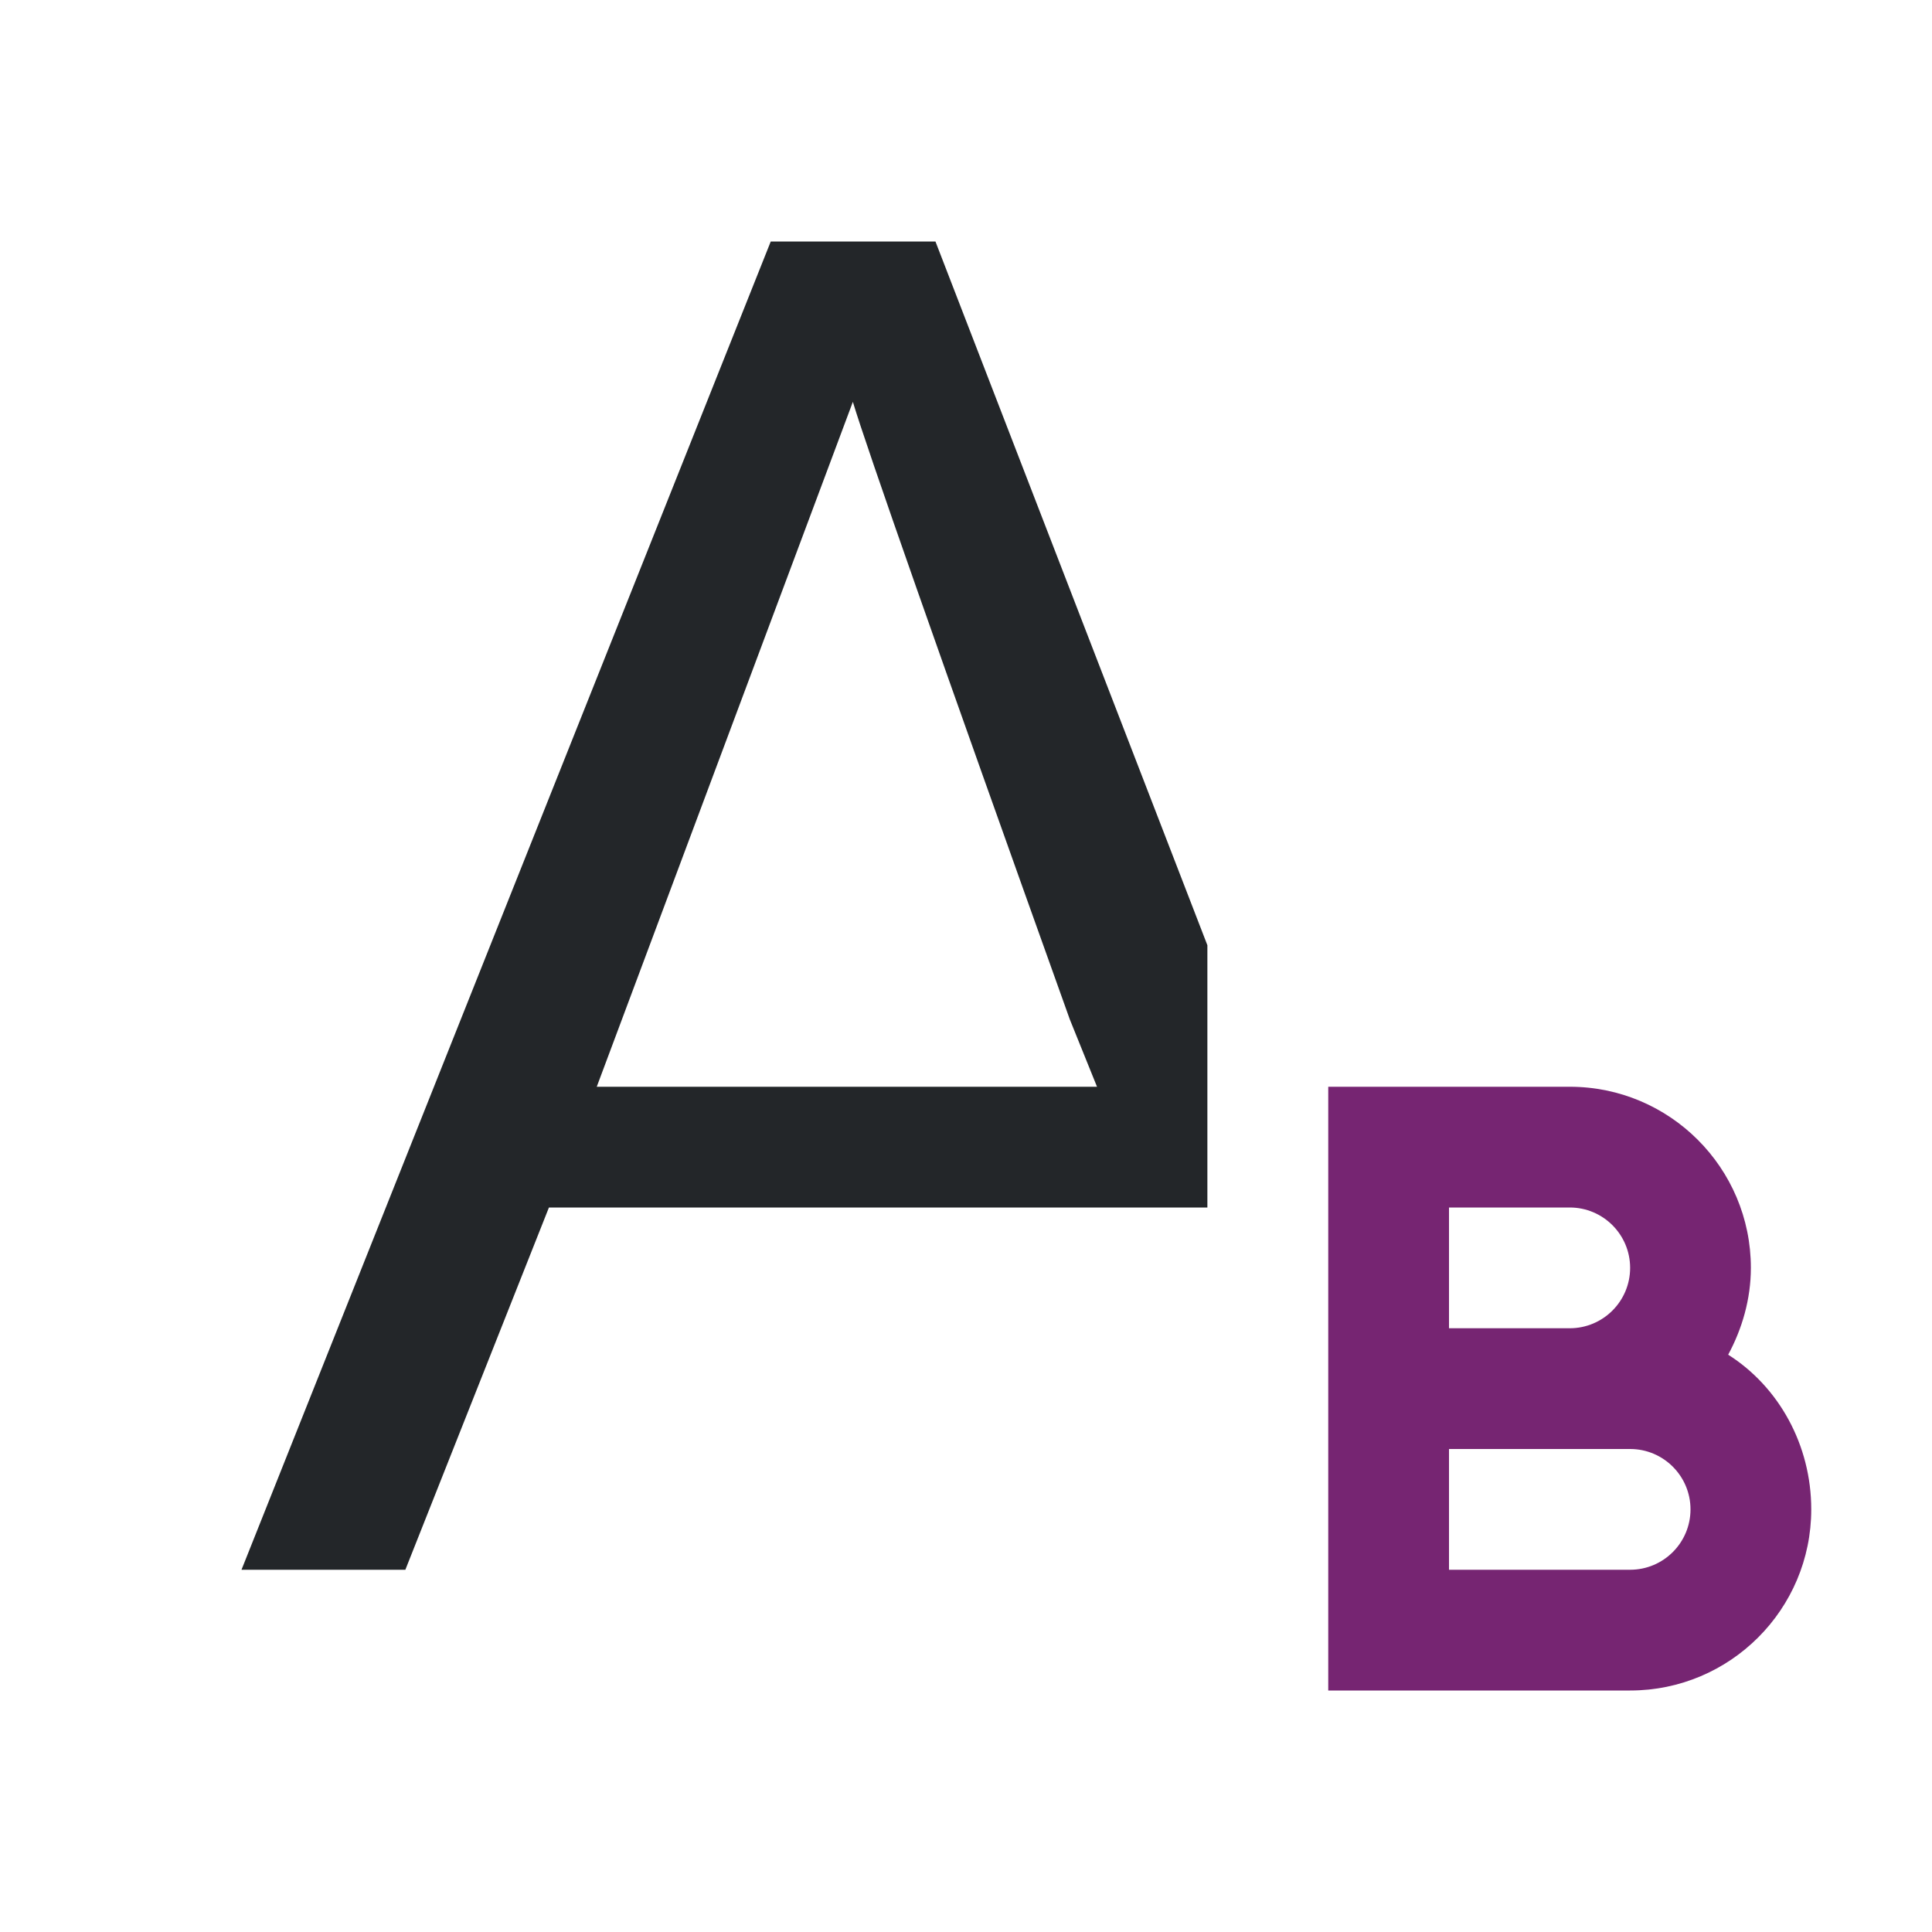 <?xml version="1.0" encoding="UTF-8" standalone="no"?>
<svg
   xmlns:dc="http://purl.org/dc/elements/1.1/"
   xmlns:cc="http://creativecommons.org/ns#"
   xmlns:rdf="http://www.w3.org/1999/02/22-rdf-syntax-ns#"
   xmlns:svg="http://www.w3.org/2000/svg"
   xmlns="http://www.w3.org/2000/svg"
   xmlns:sodipodi="http://sodipodi.sourceforge.net/DTD/sodipodi-0.dtd"
   xmlns:inkscape="http://www.inkscape.org/namespaces/inkscape"
   viewBox="0 0 16 16"
   version="1.1"
   id="svg18"
   sodipodi:docname="sc_subscript.svg"
   inkscape:version="0.92.4 (5da689c313, 2019-01-14)"
   inkscape:export-filename="/home/jupiter007/Téléchargements/libreoffice yaru/images_breeze/cmd/sc_subscript.png"
   inkscape:export-xdpi="95"
   inkscape:export-ydpi="95">
  <defs
     id="defs22" />
  <sodipodi:namedview
     pagecolor="#ffffff"
     bordercolor="#666666"
     borderopacity="1"
     objecttolerance="10"
     gridtolerance="10"
     guidetolerance="10"
     inkscape:pageopacity="0"
     inkscape:pageshadow="2"
     inkscape:window-width="1920"
     inkscape:window-height="1011"
     id="namedview20"
     showgrid="false"
     inkscape:zoom="14.75"
     inkscape:cx="8"
     inkscape:cy="8"
     inkscape:window-x="0"
     inkscape:window-y="32"
     inkscape:window-maximized="1"
     inkscape:current-layer="svg18" />
  <path
     d="m6.383 2-4.383 11h1.357l1.189-3h4.453.475.525v-1-1.172l-2.252-5.828zm.68 1.328c.113.376.711 2.082 1.797 5.115l.225.557h-4.143z"
     fill="#232629"
     id="path14" />
  <path
     d="m11 9v5h1 1.5c.828 0 1.5-.672 1.5-1.5 0-.533-.268-1.015-.688-1.281.115-.213.188-.46.188-.719 0-.828-.672-1.5-1.5-1.5h-1zm1 1h1c.276 0 .5.224.5.5s-.224.5-.5.5h-1zm0 2h1 .5c.276 0 .5.224.5.5s-.224.5-.5.5h-1.5z"
     fill="#762572"
     id="path16"
     style="fill:#762572;fill-opacity:1" />
</svg>
